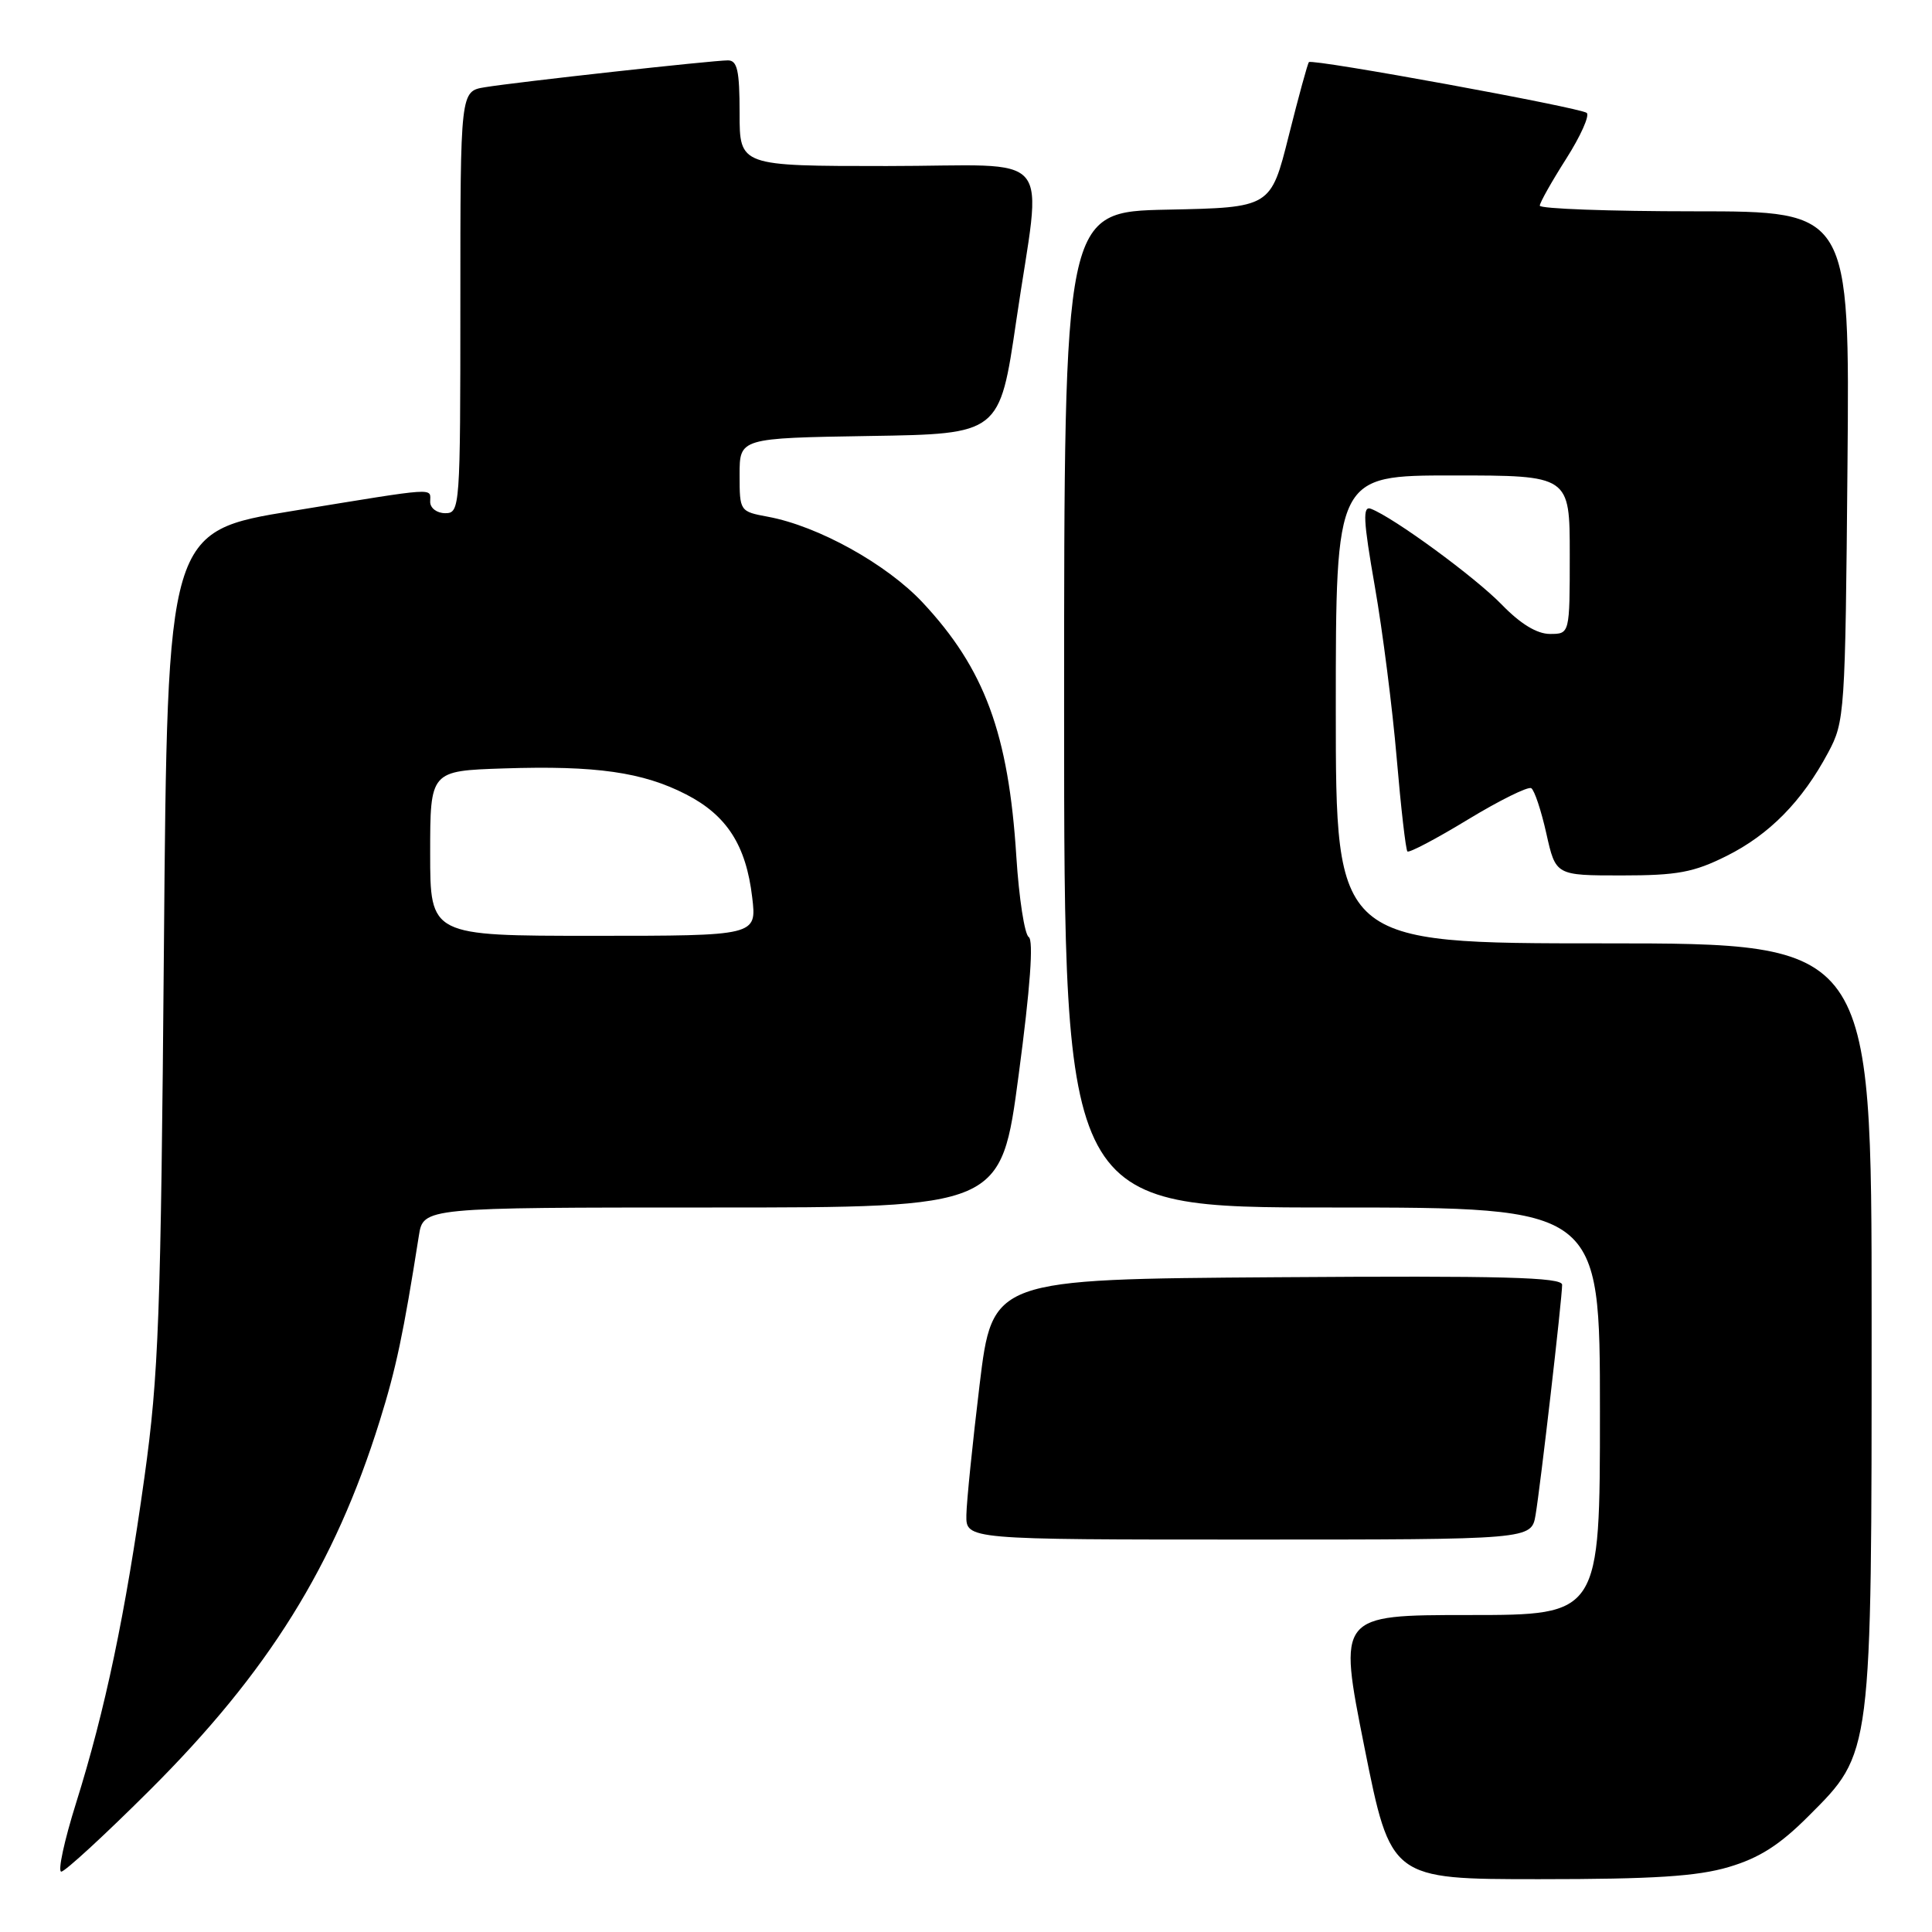 <?xml version="1.0" encoding="UTF-8" standalone="no"?>
<!DOCTYPE svg PUBLIC "-//W3C//DTD SVG 1.1//EN" "http://www.w3.org/Graphics/SVG/1.1/DTD/svg11.dtd" >
<svg xmlns="http://www.w3.org/2000/svg" xmlns:xlink="http://www.w3.org/1999/xlink" version="1.1" viewBox="0 0 256 256">
 <g >
 <path fill="currentColor"
d=" M 229.07 247.39 C 233.12 246.19 235.81 244.48 239.64 240.64 C 248.08 232.20 248.00 232.86 248.00 174.82 C 248.00 125.00 248.00 125.00 212.50 125.00 C 177.00 125.00 177.00 125.00 177.00 94.00 C 177.00 63.00 177.00 63.00 192.50 63.00 C 208.00 63.00 208.00 63.00 208.00 73.50 C 208.00 84.00 208.00 84.00 205.38 84.00 C 203.66 84.00 201.48 82.68 198.99 80.11 C 195.44 76.46 184.70 68.59 181.66 67.42 C 180.54 66.99 180.63 68.88 182.17 77.70 C 183.21 83.64 184.51 93.88 185.07 100.46 C 185.63 107.04 186.27 112.60 186.49 112.82 C 186.71 113.04 190.32 111.14 194.51 108.59 C 198.70 106.05 202.48 104.18 202.90 104.44 C 203.32 104.70 204.22 107.40 204.90 110.45 C 206.14 116.00 206.14 116.00 214.88 116.00 C 222.25 116.00 224.41 115.60 228.76 113.43 C 234.44 110.60 238.80 106.17 242.24 99.72 C 244.44 95.62 244.51 94.57 244.80 61.75 C 245.10 28.00 245.10 28.00 224.55 28.00 C 213.25 28.00 204.01 27.66 204.03 27.25 C 204.04 26.84 205.61 24.05 207.52 21.05 C 209.43 18.05 210.66 15.31 210.25 14.96 C 209.41 14.26 173.91 7.76 173.44 8.23 C 173.27 8.39 172.07 12.80 170.76 18.01 C 168.38 27.50 168.38 27.50 154.69 27.78 C 141.00 28.06 141.00 28.06 141.00 94.03 C 141.00 160.00 141.00 160.00 176.50 160.00 C 212.00 160.00 212.00 160.00 212.00 187.00 C 212.00 214.00 212.00 214.00 194.65 214.00 C 177.30 214.00 177.30 214.00 180.79 231.50 C 184.29 249.00 184.29 249.00 203.96 249.00 C 219.12 249.00 224.88 248.63 229.07 247.39 Z  M 19.80 237.25 C 35.57 221.54 44.34 207.45 50.32 188.26 C 52.48 181.34 53.45 176.77 55.50 163.75 C 56.09 160.00 56.09 160.00 94.37 160.00 C 132.65 160.00 132.65 160.00 134.98 142.41 C 136.52 130.86 136.97 124.59 136.31 124.16 C 135.76 123.80 135.02 119.00 134.67 113.50 C 133.64 97.21 130.47 88.62 122.25 79.83 C 117.47 74.73 108.40 69.70 101.75 68.47 C 98.03 67.78 98.00 67.74 98.00 62.91 C 98.00 58.05 98.00 58.05 115.23 57.77 C 132.46 57.50 132.46 57.50 134.66 42.50 C 138.05 19.33 140.29 22.00 117.50 22.00 C 98.00 22.00 98.00 22.00 98.00 15.00 C 98.00 9.35 97.70 8.00 96.45 8.00 C 94.43 8.00 68.45 10.87 64.25 11.56 C 61.00 12.09 61.00 12.09 61.00 40.05 C 61.00 67.33 60.95 68.00 59.00 68.00 C 57.89 68.00 57.00 67.33 57.00 66.50 C 57.00 64.60 58.32 64.51 38.84 67.69 C 22.18 70.40 22.18 70.40 21.72 125.45 C 21.31 174.51 21.03 182.16 19.14 195.73 C 16.61 213.89 13.94 226.59 10.08 238.91 C 8.51 243.91 7.63 248.00 8.12 248.00 C 8.61 248.00 13.87 243.16 19.80 237.25 Z  M 203.47 200.75 C 204.10 197.04 206.98 172.15 206.99 170.24 C 207.00 169.24 199.12 169.03 169.25 169.24 C 131.50 169.50 131.50 169.50 129.80 183.50 C 128.87 191.20 128.08 198.96 128.05 200.75 C 128.00 204.00 128.00 204.00 165.45 204.00 C 202.91 204.00 202.91 204.00 203.47 200.75 Z  M 57.00 113.07 C 57.00 102.14 57.00 102.14 66.75 101.82 C 78.96 101.42 85.18 102.31 90.93 105.27 C 96.31 108.04 98.86 112.01 99.67 118.90 C 100.28 124.00 100.28 124.00 78.64 124.00 C 57.00 124.00 57.00 124.00 57.00 113.07 Z "/>
</g>
</svg>